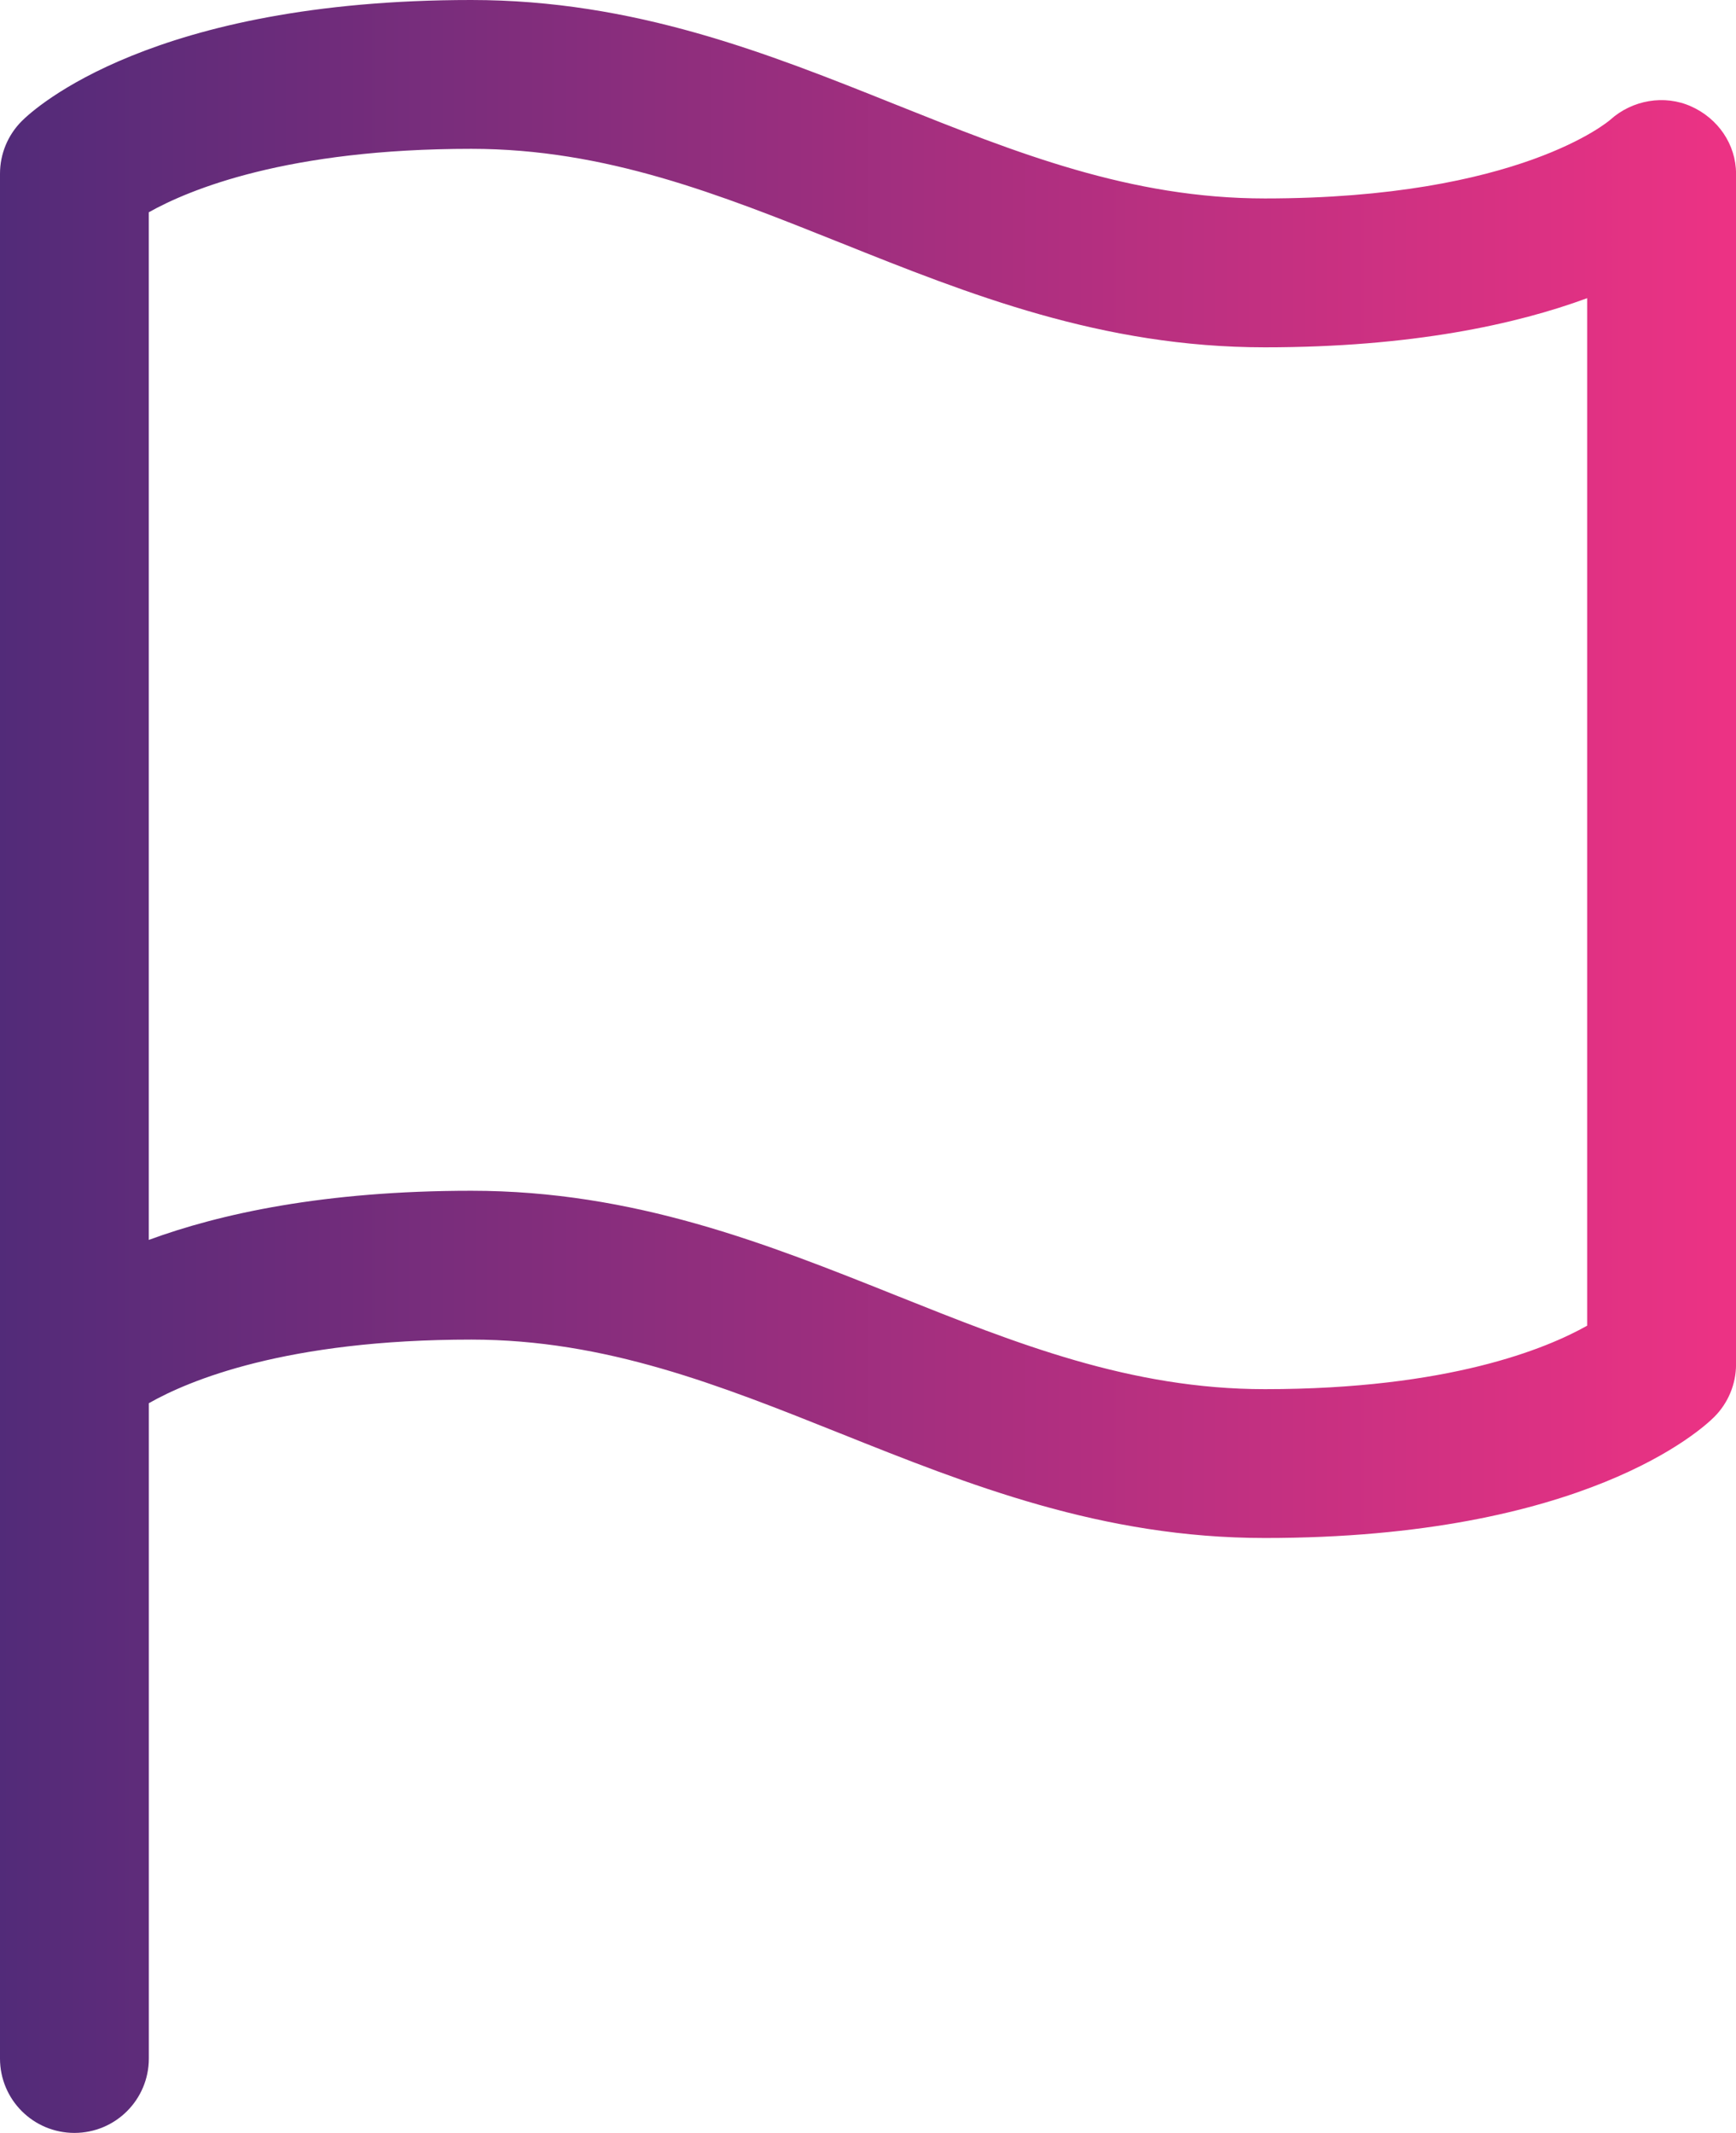 <?xml version="1.0" encoding="utf-8"?>
<!-- Generator: Adobe Illustrator 26.3.0, SVG Export Plug-In . SVG Version: 6.00 Build 0)  -->
<svg version="1.1" id="Layer_1" xmlns="http://www.w3.org/2000/svg" xmlns:xlink="http://www.w3.org/1999/xlink" x="0px" y="0px"
	 viewBox="0 0 40.705 50" style="enable-background:new 0 0 40.705 50;" xml:space="preserve">
<style type="text/css">
	.st0{fill:url(#SVGID_1_);}
</style>
<g>
	<g>
		<linearGradient id="SVGID_1_" gradientUnits="userSpaceOnUse" x1="0" y1="25" x2="40.705" y2="25">
			<stop  offset="0" style="stop-color:#522B79"/>
			<stop  offset="1" style="stop-color:#ED3284"/>
		</linearGradient>
		<path class="st0" d="M39.652,2.494c-0.627-0.281-1.38-0.15-1.894,0.313
			c-0.02,0.017-2.119,1.845-8.099,1.845c-3.155,0-5.828-1.07-8.658-2.201
			C17.989,1.245,14.874,0,11.05,0C3.566,0,0.801,2.547,0.511,2.838
			C0.184,3.165,0,3.608,0,4.072v27.904v0.007v16.273
			C0,49.22,0.78,50,1.745,50s1.745-0.78,1.745-1.745V32.894
			c0.943-0.536,3.222-1.491,7.561-1.491c3.153,0,5.826,1.07,8.656,2.201
			c3.012,1.203,6.126,2.45,9.953,2.45c7.486,0,10.246-2.549,10.535-2.838
			c0.327-0.327,0.511-0.77,0.511-1.233V4.072
			C40.705,3.383,40.282,2.775,39.652,2.494z M37.216,31.076
			c-0.954,0.538-3.247,1.489-7.557,1.489c-3.155,0-5.828-1.07-8.658-2.201
			c-3.012-1.203-6.126-2.45-9.951-2.45c-3.45,0-5.896,0.54-7.561,1.152V4.976
			C4.443,4.44,6.74,3.489,11.05,3.489c3.153,0,5.825,1.07,8.654,2.201
			c3.014,1.206,6.128,2.452,9.954,2.452c3.448,0,5.895-0.54,7.557-1.152V31.076z"
			/>
	</g>
</g>
</svg>
